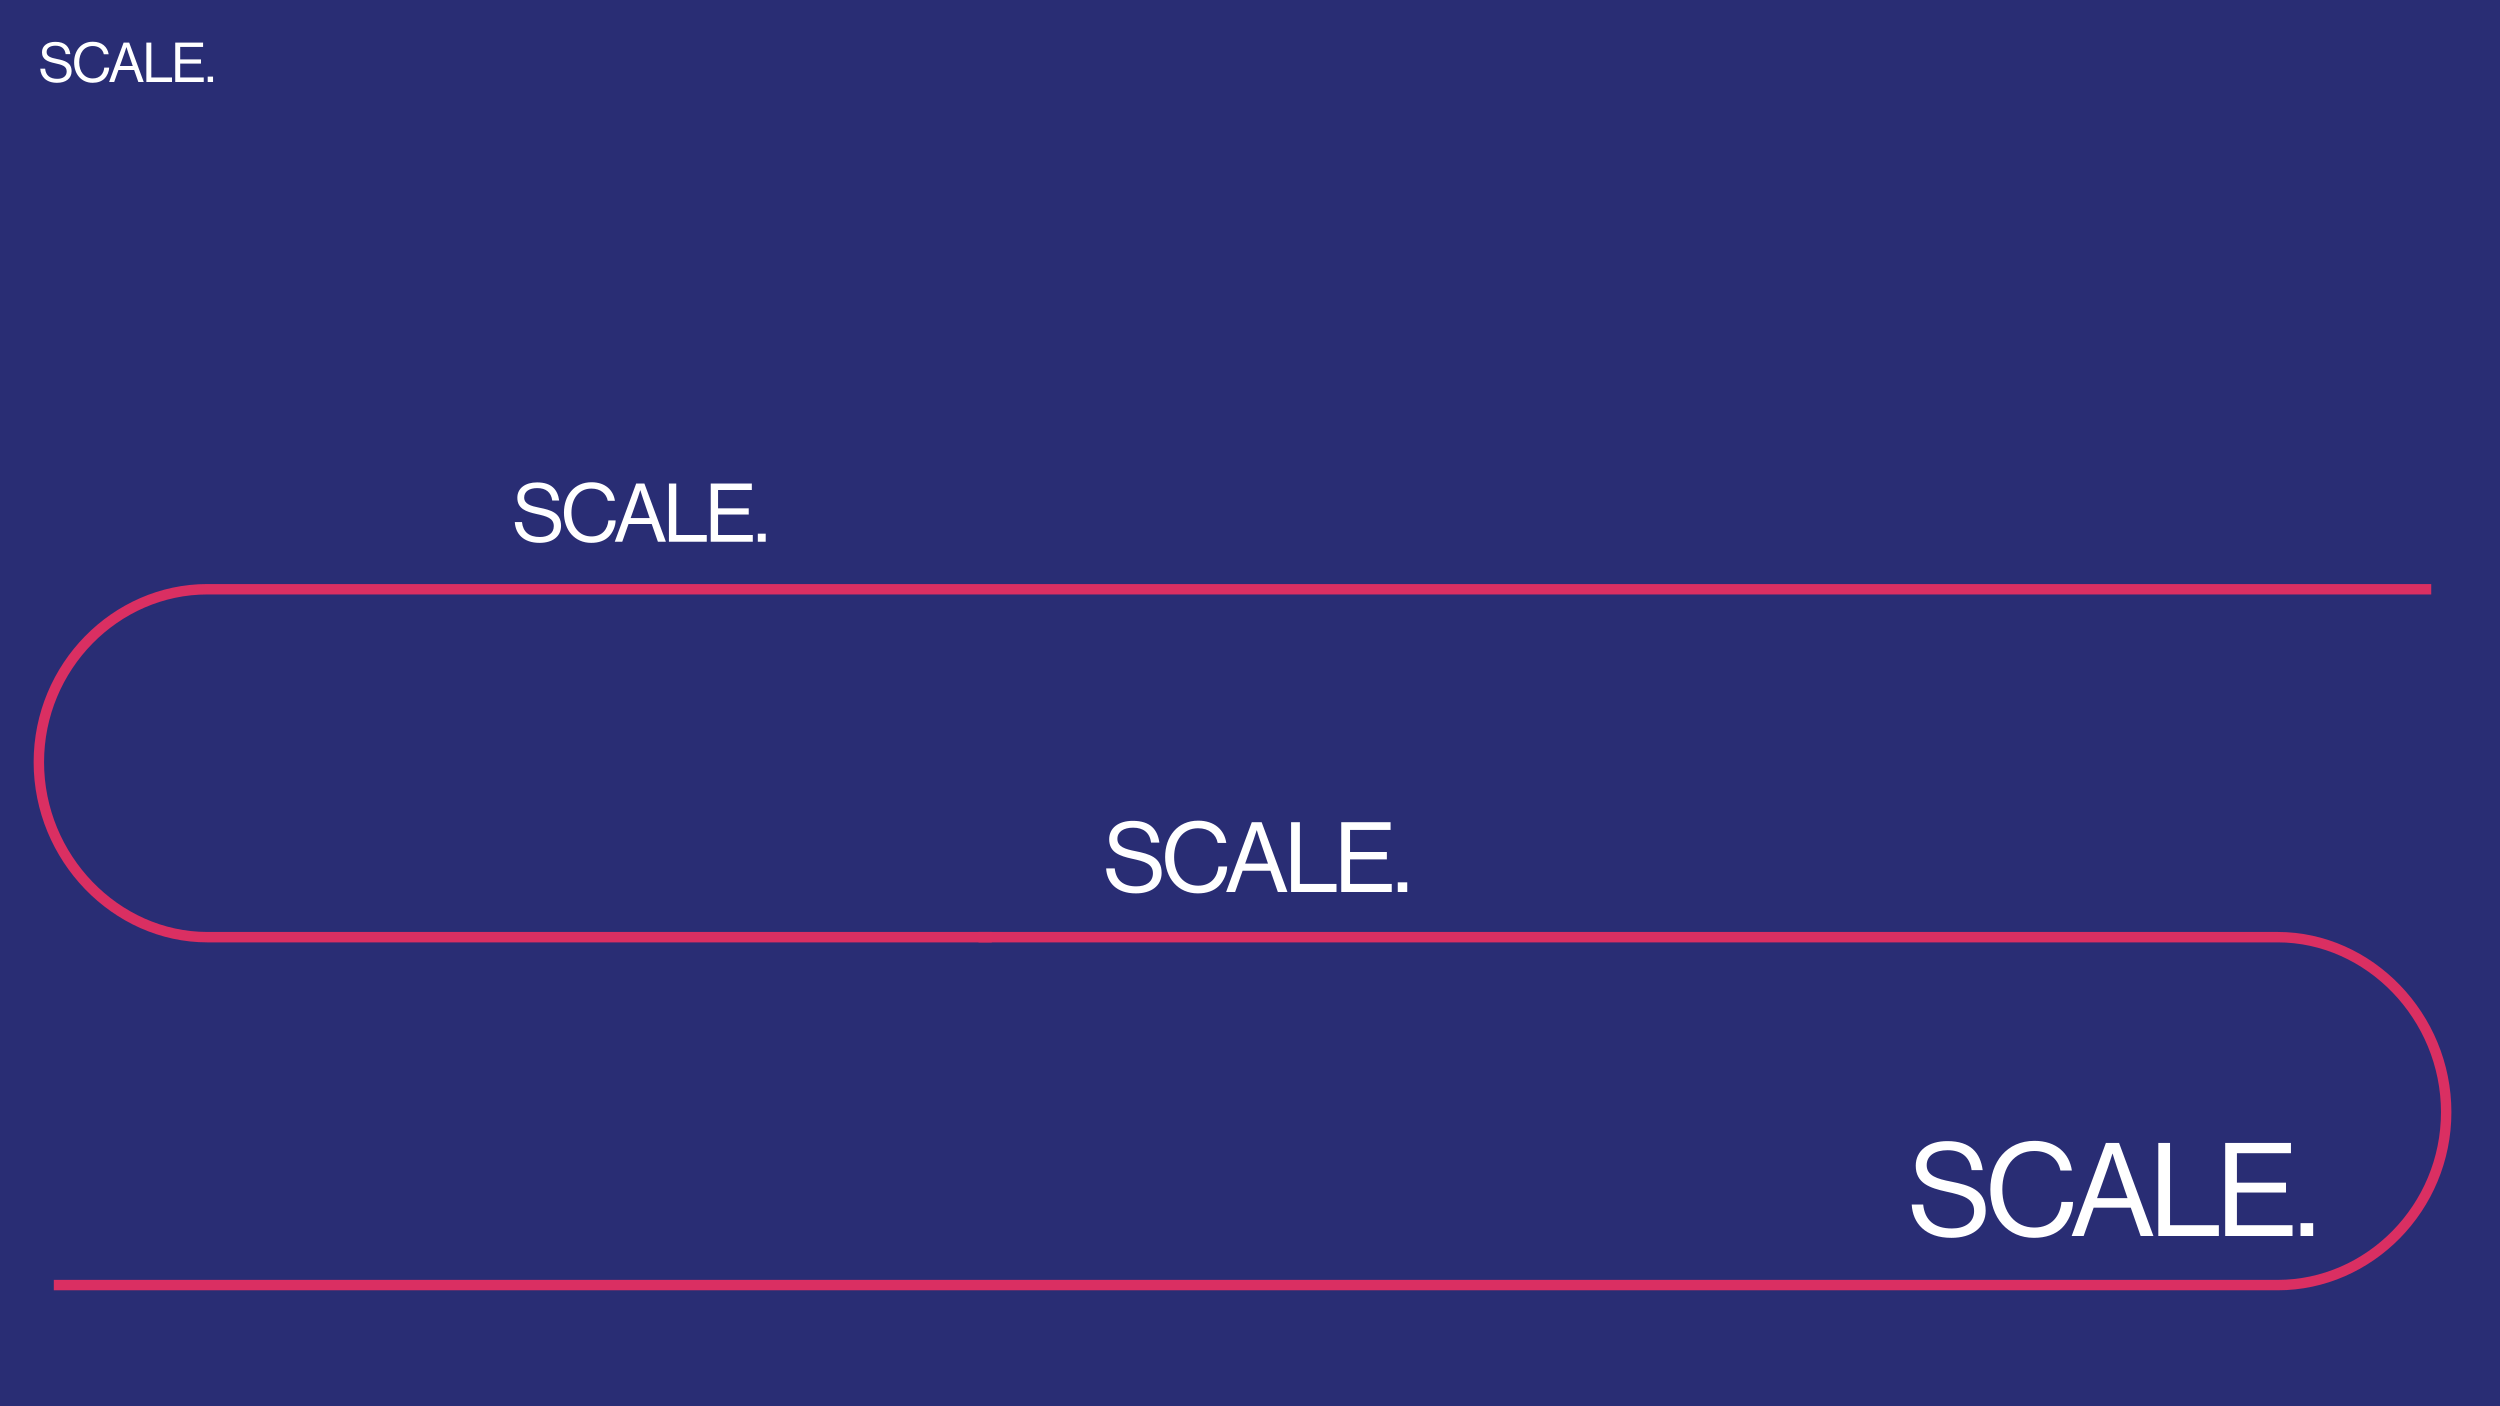 <svg width="1920" height="1080" viewBox="0 0 1920 1080" fill="none" xmlns="http://www.w3.org/2000/svg">
<rect width="1920" height="1080" fill="#292D74"/>
<path d="M1867.18 452.539L159.254 452.539C88.88 452.539 29.835 511.993 29.835 585.339C29.835 658.685 88.88 719.743 159.254 719.743H761.648" stroke="#DA2F62" stroke-width="8"/>
<path d="M41.329 986.946L1749.25 986.946C1819.63 986.946 1878.67 927.493 1878.67 854.147C1878.67 780.801 1819.63 719.743 1749.25 719.743H751.52" stroke="#DA2F62" stroke-width="8"/>
<path d="M414.438 416.922C401.875 416.922 395.875 409.922 395.375 400.922H400.875C401.625 408.484 406.25 412.422 414.688 412.422C420.875 412.422 425.313 409.609 425.313 404.047C425.313 397.922 419.938 396.484 411.938 394.734C404.063 392.984 397.313 390.734 397.313 382.297C397.313 374.922 403.438 370.484 412.5 370.484C423.688 370.484 428.313 376.172 429.438 384.422H424.125C423.313 378.047 419.188 374.859 412.625 374.859C406.563 374.859 402.563 377.422 402.563 382.047C402.563 387.109 407.563 388.609 414.25 389.922C422.938 391.672 430.875 393.797 430.875 403.859C430.875 412.234 424.063 416.922 414.438 416.922ZM454.061 416.922C441.374 416.922 433.124 407.234 433.124 393.672C433.124 380.547 440.999 370.359 454.311 370.359C464.749 370.359 471.061 376.359 472.249 384.609H466.749C465.686 379.047 461.249 375.234 454.186 375.234C444.374 375.234 438.874 383.172 438.874 393.672C438.874 404.609 444.936 411.984 454.249 411.984C462.686 411.984 466.686 406.234 467.249 399.672H472.811C472.749 404.109 470.624 409.109 467.436 412.234C464.311 415.297 459.749 416.922 454.061 416.922ZM472.145 416.047L488.582 371.359H494.895L511.395 416.047H505.27L500.52 402.422H482.707L477.895 416.047H472.145ZM489.645 382.859L484.332 397.859H498.957L493.832 382.859C492.957 380.359 491.832 376.547 491.832 376.547H491.707C491.707 376.547 490.52 380.297 489.645 382.859ZM513.734 416.047V371.359H519.359V410.859H542.797V416.047H513.734ZM545.841 416.047V371.359L577.404 371.359V376.297L551.466 376.297V390.422H575.029V395.172H551.466V410.859H578.154V416.047H545.841ZM582.004 416.047V409.859H588.066V416.047H582.004Z" fill="white"/>
<path d="M872.4 686.128C857.325 686.128 850.125 677.728 849.525 666.928H856.125C857.025 676.003 862.575 680.728 872.7 680.728C880.125 680.728 885.45 677.353 885.45 670.678C885.45 663.328 879 661.603 869.4 659.503C859.95 657.403 851.85 654.703 851.85 644.578C851.85 635.728 859.2 630.403 870.075 630.403C883.5 630.403 889.05 637.228 890.4 647.128H884.025C883.05 639.478 878.1 635.653 870.225 635.653C862.95 635.653 858.15 638.728 858.15 644.278C858.15 650.353 864.15 652.153 872.175 653.728C882.6 655.828 892.125 658.378 892.125 670.453C892.125 680.503 883.95 686.128 872.4 686.128ZM919.948 686.128C904.723 686.128 894.823 674.503 894.823 658.228C894.823 642.478 904.273 630.253 920.248 630.253C932.773 630.253 940.348 637.453 941.773 647.353H935.173C933.898 640.678 928.573 636.103 920.098 636.103C908.323 636.103 901.723 645.628 901.723 658.228C901.723 671.353 908.998 680.203 920.173 680.203C930.298 680.203 935.098 673.303 935.773 665.428H942.448C942.373 670.753 939.823 676.753 935.998 680.503C932.248 684.178 926.773 686.128 919.948 686.128ZM941.648 685.078L961.373 631.453H968.948L988.748 685.078H981.398L975.698 668.728H954.323L948.548 685.078H941.648ZM962.648 645.253L956.273 663.253H973.823L967.673 645.253C966.623 642.253 965.273 637.678 965.273 637.678H965.123C965.123 637.678 963.698 642.178 962.648 645.253ZM991.556 685.078V631.453H998.306V678.853H1026.43V685.078H991.556ZM1030.08 685.078V631.453H1067.96V637.378H1036.83V654.328H1065.11V660.028H1036.83V678.853H1068.86V685.078H1030.08ZM1073.48 685.078V677.653H1080.75V685.078H1073.48Z" fill="white"/>
<path d="M1498.7 950.666C1478.6 950.666 1469 939.466 1468.2 925.066H1477C1478.2 937.166 1485.6 943.466 1499.1 943.466C1509 943.466 1516.1 938.966 1516.1 930.066C1516.1 920.266 1507.5 917.966 1494.7 915.166C1482.1 912.366 1471.3 908.766 1471.3 895.266C1471.3 883.466 1481.1 876.366 1495.6 876.366C1513.5 876.366 1520.9 885.466 1522.7 898.666H1514.2C1512.9 888.466 1506.3 883.366 1495.8 883.366C1486.1 883.366 1479.7 887.466 1479.7 894.866C1479.7 902.966 1487.7 905.366 1498.4 907.466C1512.3 910.266 1525 913.666 1525 929.766C1525 943.166 1514.1 950.666 1498.7 950.666ZM1562.1 950.666C1541.8 950.666 1528.6 935.166 1528.6 913.466C1528.6 892.466 1541.2 876.166 1562.5 876.166C1579.2 876.166 1589.3 885.766 1591.2 898.966H1582.4C1580.7 890.066 1573.6 883.966 1562.3 883.966C1546.6 883.966 1537.8 896.666 1537.8 913.466C1537.8 930.966 1547.5 942.766 1562.4 942.766C1575.9 942.766 1582.3 933.566 1583.2 923.066H1592.1C1592 930.166 1588.6 938.166 1583.5 943.166C1578.5 948.066 1571.2 950.666 1562.1 950.666ZM1591.03 949.266L1617.33 877.766H1627.43L1653.83 949.266H1644.03L1636.43 927.466H1607.93L1600.23 949.266H1591.03ZM1619.03 896.166L1610.53 920.166H1633.93L1625.73 896.166C1624.33 892.166 1622.53 886.066 1622.53 886.066H1622.33C1622.33 886.066 1620.43 892.066 1619.03 896.166ZM1657.58 949.266V877.766H1666.58V940.966H1704.08V949.266H1657.58ZM1708.95 949.266V877.766H1759.45V885.666H1717.95V908.266H1755.65V915.866H1717.95V940.966H1760.65V949.266H1708.95ZM1766.81 949.266V939.366H1776.51V949.266H1766.81Z" fill="white"/>
<path d="M43.849 63.593C35.336 63.593 31.27 58.85 30.932 52.751H34.658C35.167 57.876 38.301 60.544 44.018 60.544C48.211 60.544 51.217 58.638 51.217 54.869C51.217 50.718 47.575 49.744 42.154 48.559C36.818 47.373 32.245 45.848 32.245 40.131C32.245 35.134 36.395 32.127 42.536 32.127C50.116 32.127 53.25 35.981 54.013 41.571H50.413C49.862 37.251 47.067 35.091 42.62 35.091C38.512 35.091 35.802 36.828 35.802 39.962C35.802 43.392 39.19 44.408 43.721 45.298C49.608 46.483 54.986 47.923 54.986 54.742C54.986 60.417 50.37 63.593 43.849 63.593ZM71.121 63.593C62.524 63.593 56.934 57.029 56.934 47.839C56.934 38.945 62.27 32.042 71.29 32.042C78.363 32.042 82.64 36.108 83.445 41.698H79.718C78.998 37.929 75.991 35.345 71.206 35.345C64.557 35.345 60.83 40.724 60.83 47.839C60.83 55.25 64.938 60.247 71.248 60.247C76.965 60.247 79.676 56.351 80.057 51.904H83.826C83.784 54.911 82.344 58.299 80.184 60.417C78.066 62.492 74.975 63.593 71.121 63.593ZM83.798 63L94.936 32.72H99.213L110.394 63H106.243L103.025 53.768H90.955L87.694 63H83.798ZM95.656 40.512L92.056 50.676H101.966L98.493 40.512C97.9 38.818 97.138 36.235 97.138 36.235H97.053C97.053 36.235 96.249 38.776 95.656 40.512ZM112.403 63V32.72H116.214V59.485H132.095V63H112.403ZM134.582 63V32.72H155.968V36.065H138.393V45.636H154.359V48.855H138.393V59.485H156.477V63H134.582ZM159.509 63V58.807H163.617V63H159.509Z" fill="white"/>
</svg>
